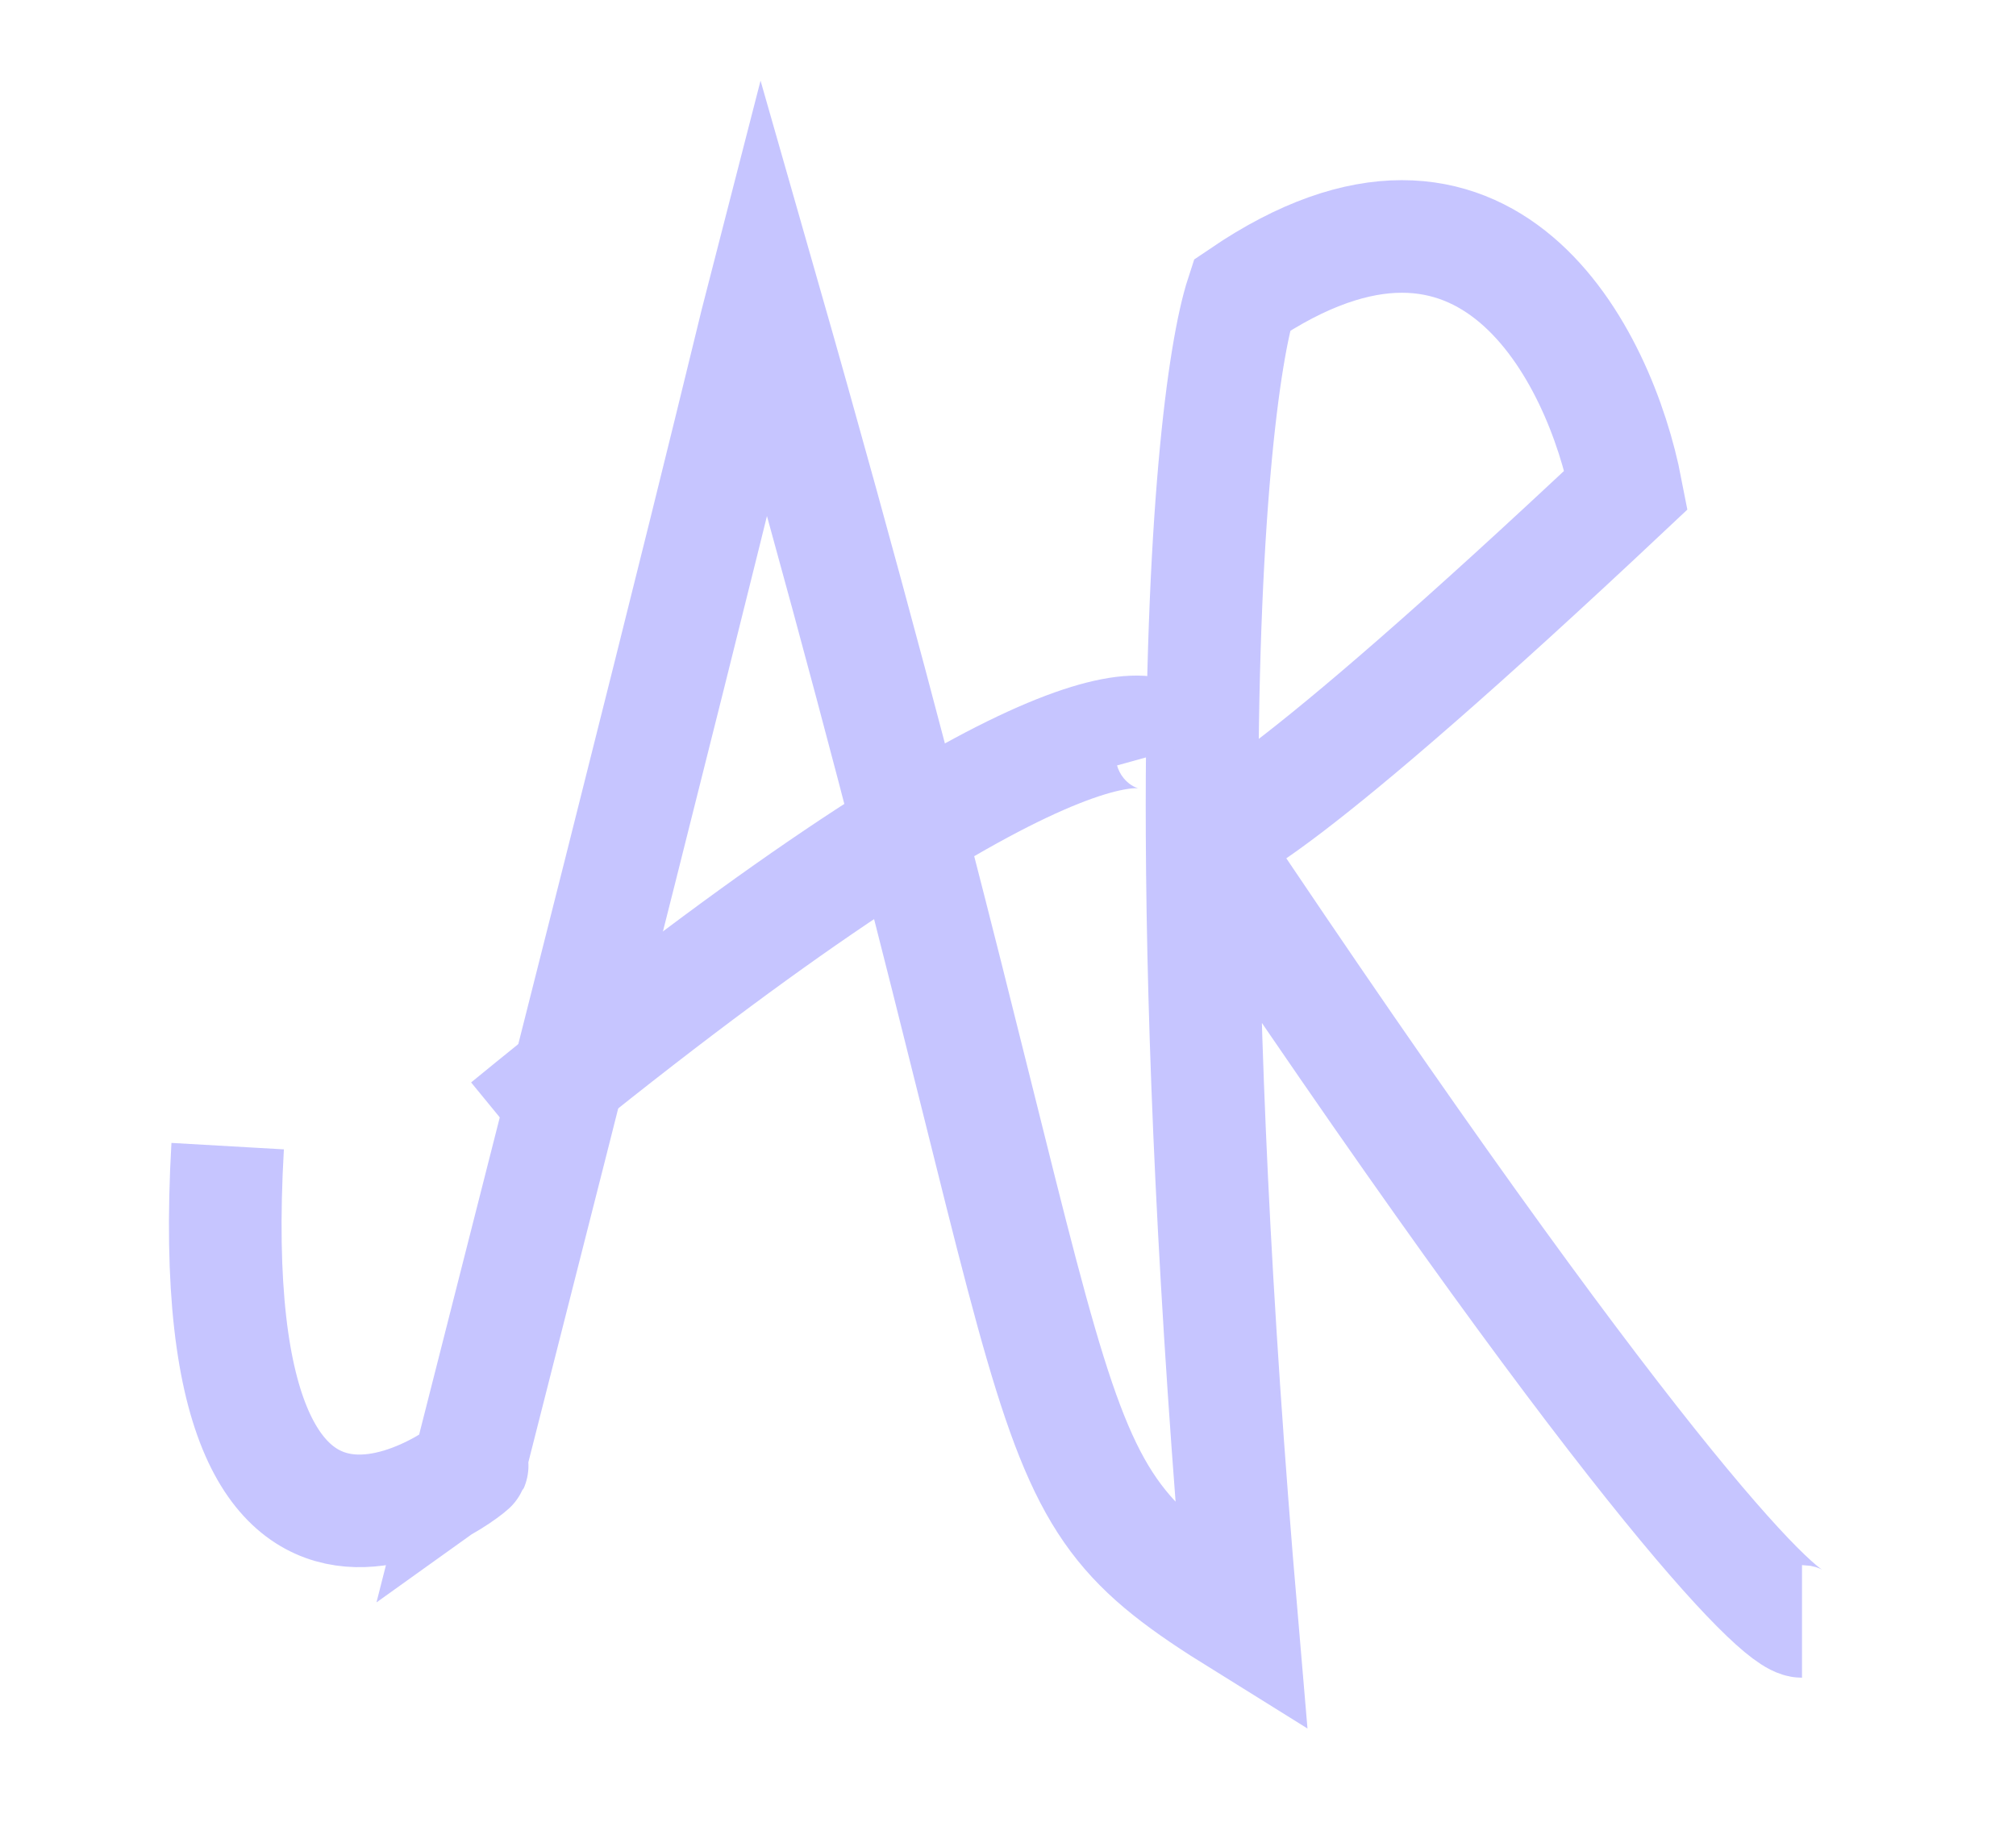 <svg width="179" height="164" viewBox="0 0 179 164" fill="none" xmlns="http://www.w3.org/2000/svg">
<path d="M20.214 101.791C17.309 152.442 45.024 127.92 41.636 130.332C64.147 41.895 66.325 31.845 67.777 26.217C97.55 130.332 89.562 131.136 110.258 144C107.767 114.919 106.814 91.856 106.735 74.054M106.735 74.054C106.612 46.182 108.633 31.205 110.258 26.217C132.043 11.424 142.088 31.577 144.388 43.503C114.299 71.803 106.749 75.662 106.735 74.054ZM106.735 74.054C144.119 130.011 157.822 144 160 144" stroke="#C6C5FF" stroke-width="10"/>
<path d="M45 100C89.487 63.531 102.87 62.567 104 66.644" stroke="#C6C5FF" stroke-width="10"/>
</svg>
